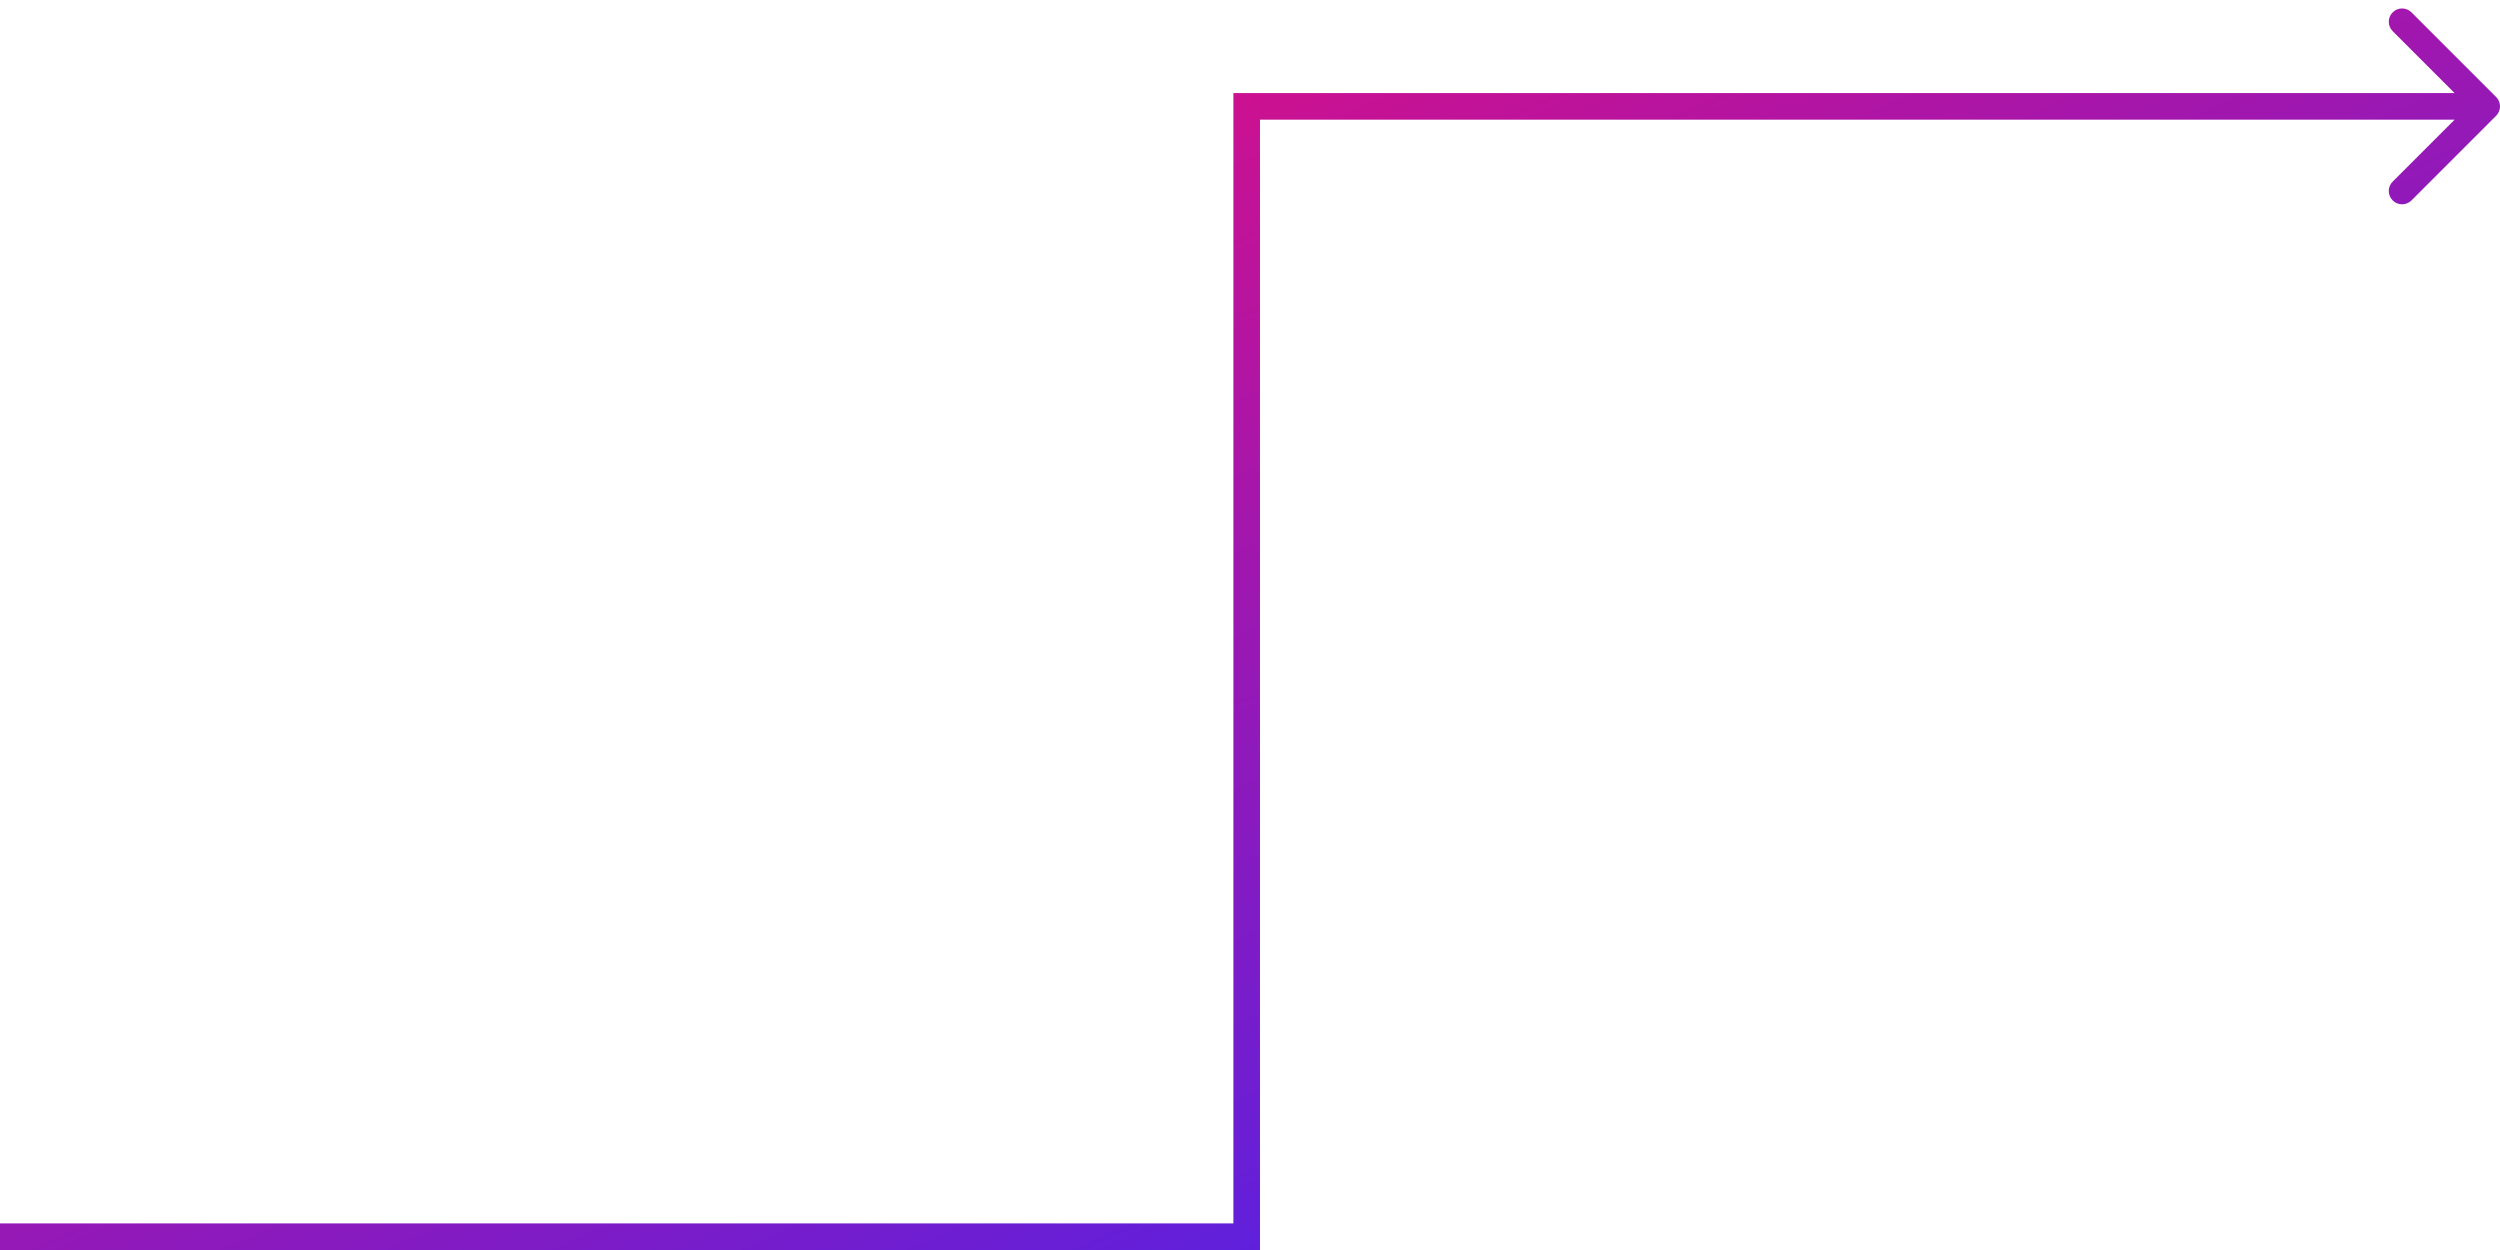 <svg width="188" height="94" viewBox="0 0 188 94" fill="none" xmlns="http://www.w3.org/2000/svg">
<path d="M93.751 8V7H92.751V8H93.751ZM187.707 8.707C188.098 8.317 188.098 7.683 187.707 7.293L181.343 0.929C180.953 0.538 180.319 0.538 179.929 0.929C179.538 1.319 179.538 1.953 179.929 2.343L185.586 8L179.929 13.657C179.538 14.047 179.538 14.681 179.929 15.071C180.319 15.462 180.953 15.462 181.343 15.071L187.707 8.707ZM93.751 93V94H94.751V93H93.751ZM93.751 9H187V7H93.751V9ZM0 94H93.751V92H0V94ZM94.751 93V8H92.751V93H94.751Z" fill="url(#paint0_linear)"/>
<defs>
<linearGradient id="paint0_linear" x1="0" y1="8" x2="64.041" y2="148.89" gradientUnits="userSpaceOnUse">
<stop stop-color="#FF0A6C"/>
<stop offset="1" stop-color="#2D27FF"/>
</linearGradient>
</defs>
</svg>
